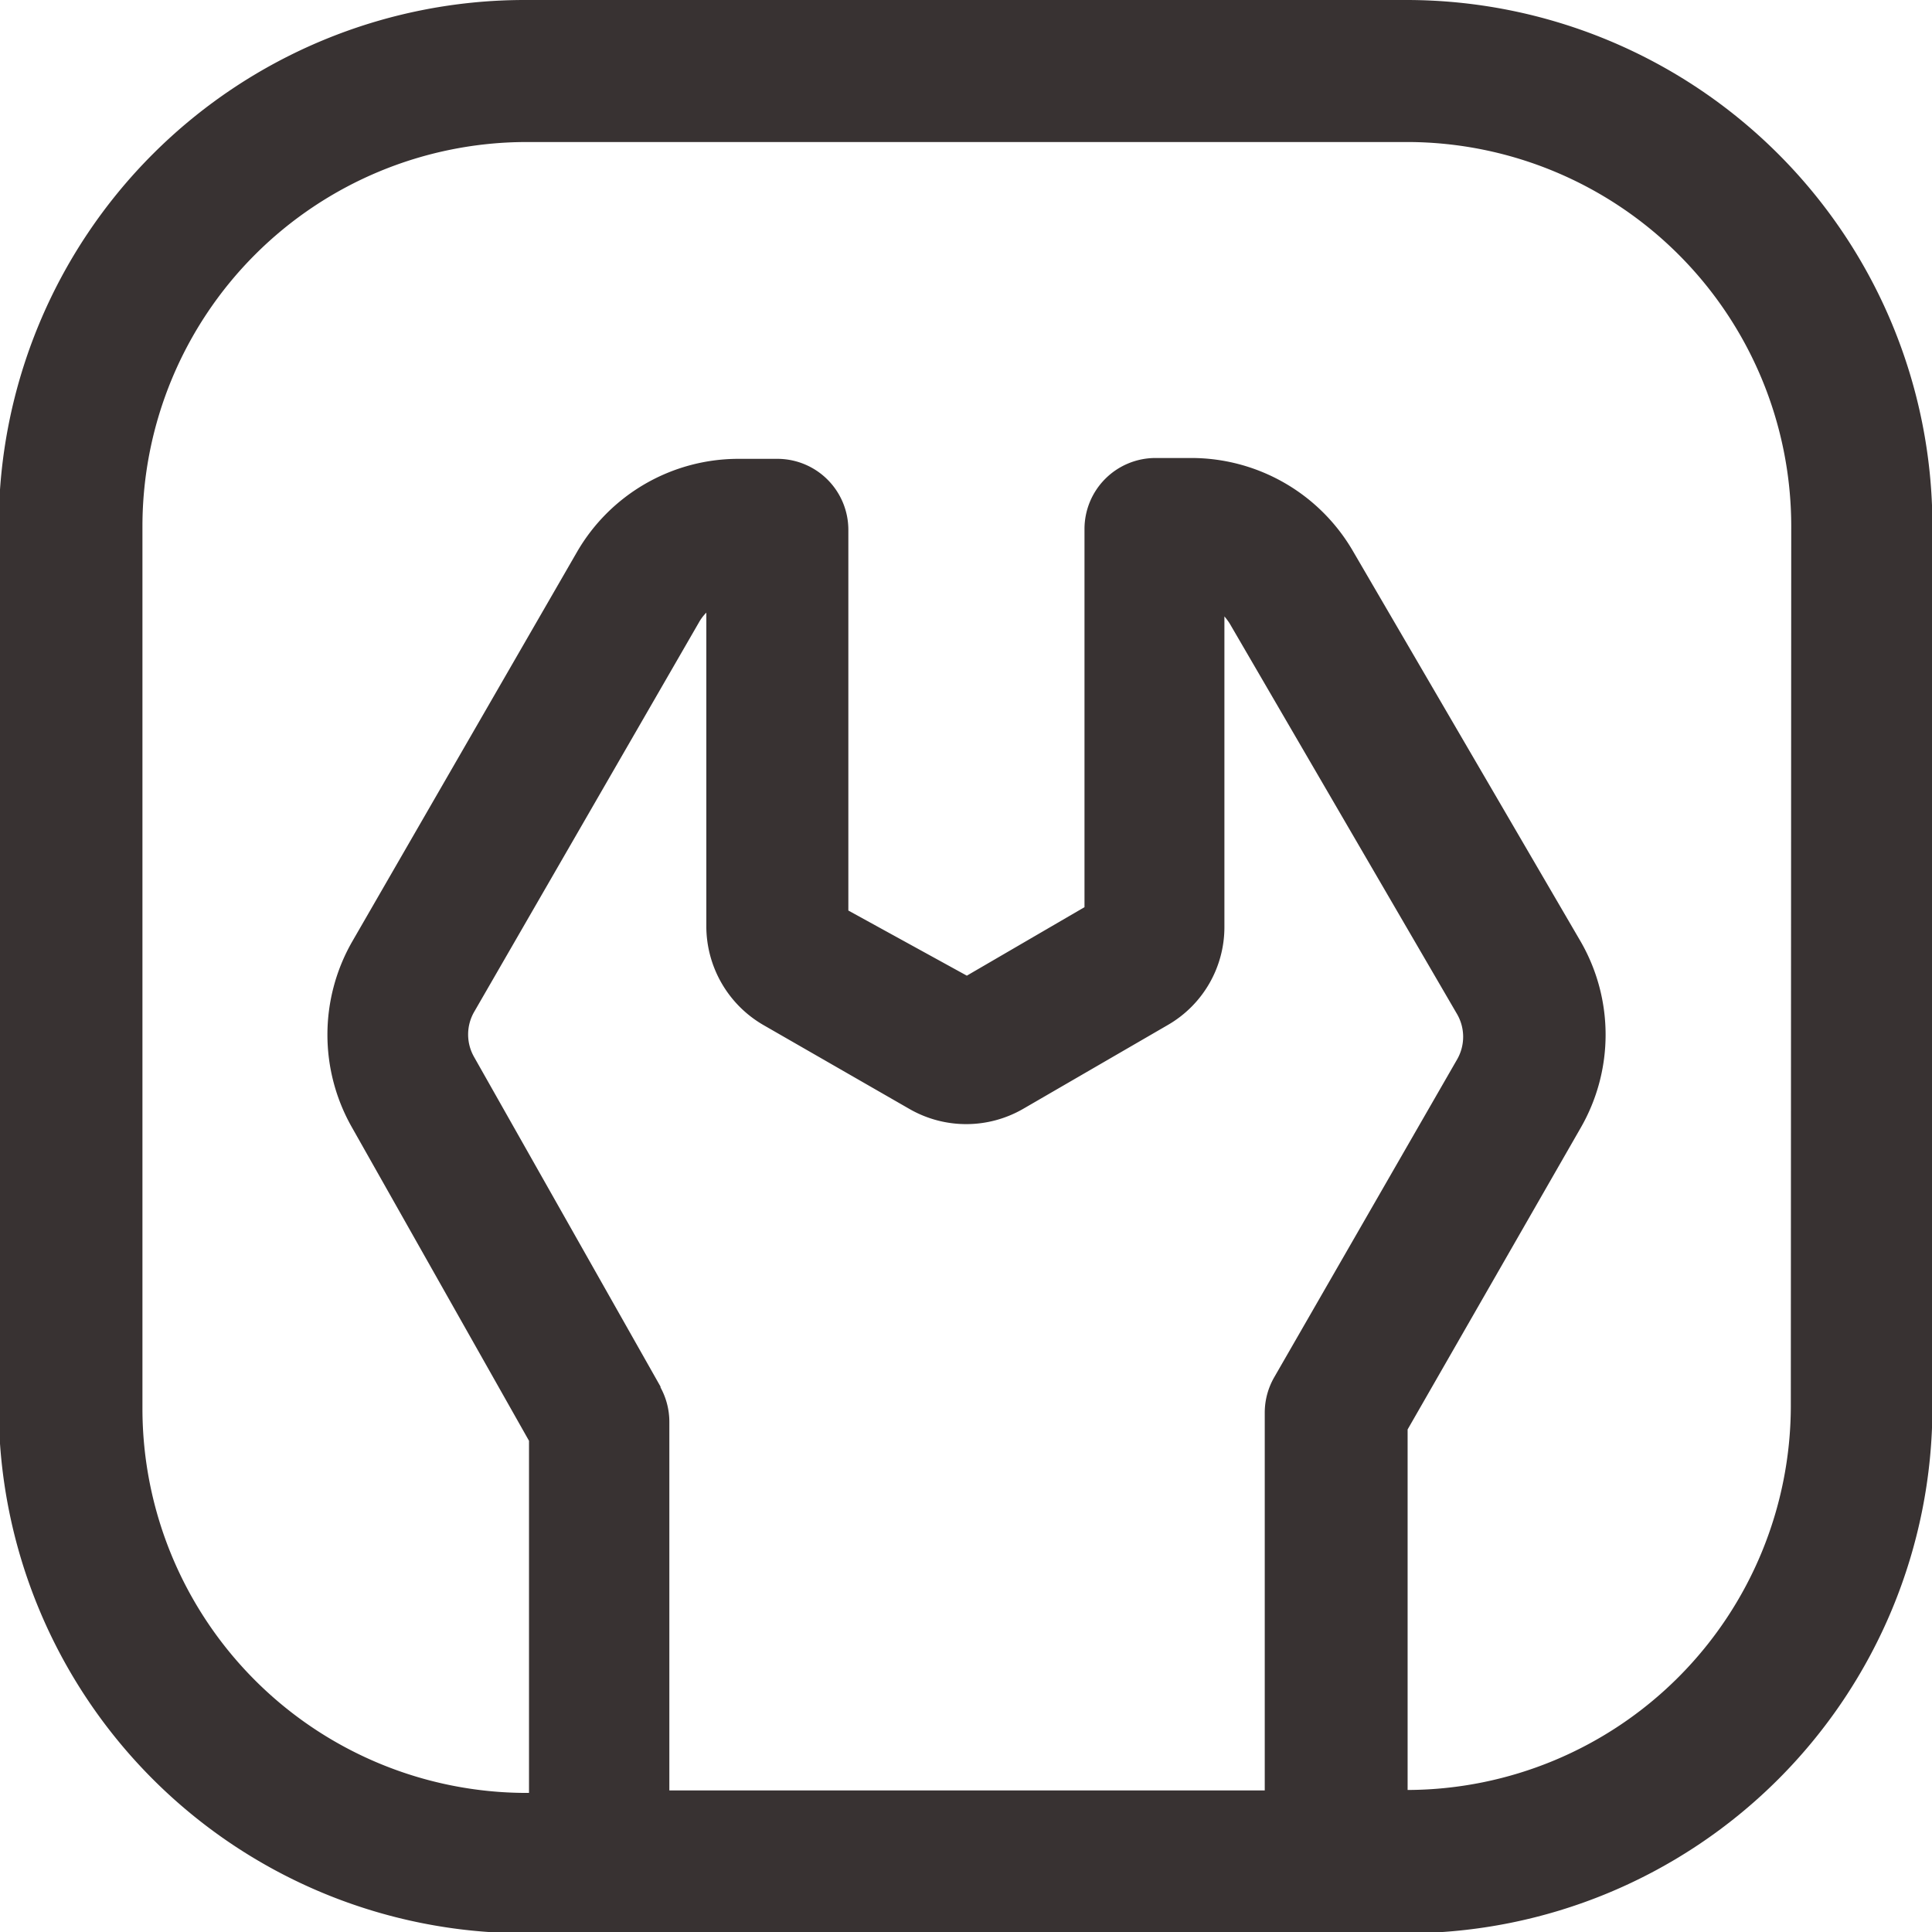 <svg xmlns="http://www.w3.org/2000/svg" viewBox="0 0 45.98 45.98">
  <path d="M232.85,82.33h-21a12.52,12.52,0,0,0-12.51,12.5v21a12.52,12.52,0,0,0,12.51,12.51h21a12.52,12.52,0,0,0,12.51-12.51v-21A12.52,12.52,0,0,0,232.85,82.33Zm-17.76,33-4.44-7.85a1.08,1.08,0,0,1,0-1.06L216,97.15a1.08,1.08,0,0,1,.18-.24v7.46a2.72,2.72,0,0,0,1.35,2.35l3.48,2a2.71,2.71,0,0,0,2.71,0l3.45-2a2.69,2.69,0,0,0,1.34-2.33V97a1.67,1.67,0,0,1,.12.16l5.42,9.31a1.08,1.08,0,0,1,0,1.07l-4.35,7.56a1.69,1.69,0,0,0-.23.84v9H215.3v-8.77A1.71,1.71,0,0,0,215.09,115.35Zm26.9.45a9.15,9.15,0,0,1-9.12,9.15v-8.58l4.12-7.18a4.44,4.44,0,0,0,0-4.43l-5.43-9.31a4.45,4.45,0,0,0-3.82-2.2h-.88a1.69,1.69,0,0,0-1.68,1.69v9l-2.8,1.63L219.56,104V94.94a1.69,1.69,0,0,0-1.68-1.69h-.94a4.44,4.44,0,0,0-3.84,2.22l-5.36,9.29a4.46,4.46,0,0,0,0,4.39l4.22,7.47V125h-.06a9.15,9.15,0,0,1-9.14-9.15v-21a9.15,9.15,0,0,1,9.14-9.14h21A9.15,9.15,0,0,1,242,94.83Z" transform="translate(-199.37 -82.33)" style="fill: #383232"/>
</svg>

